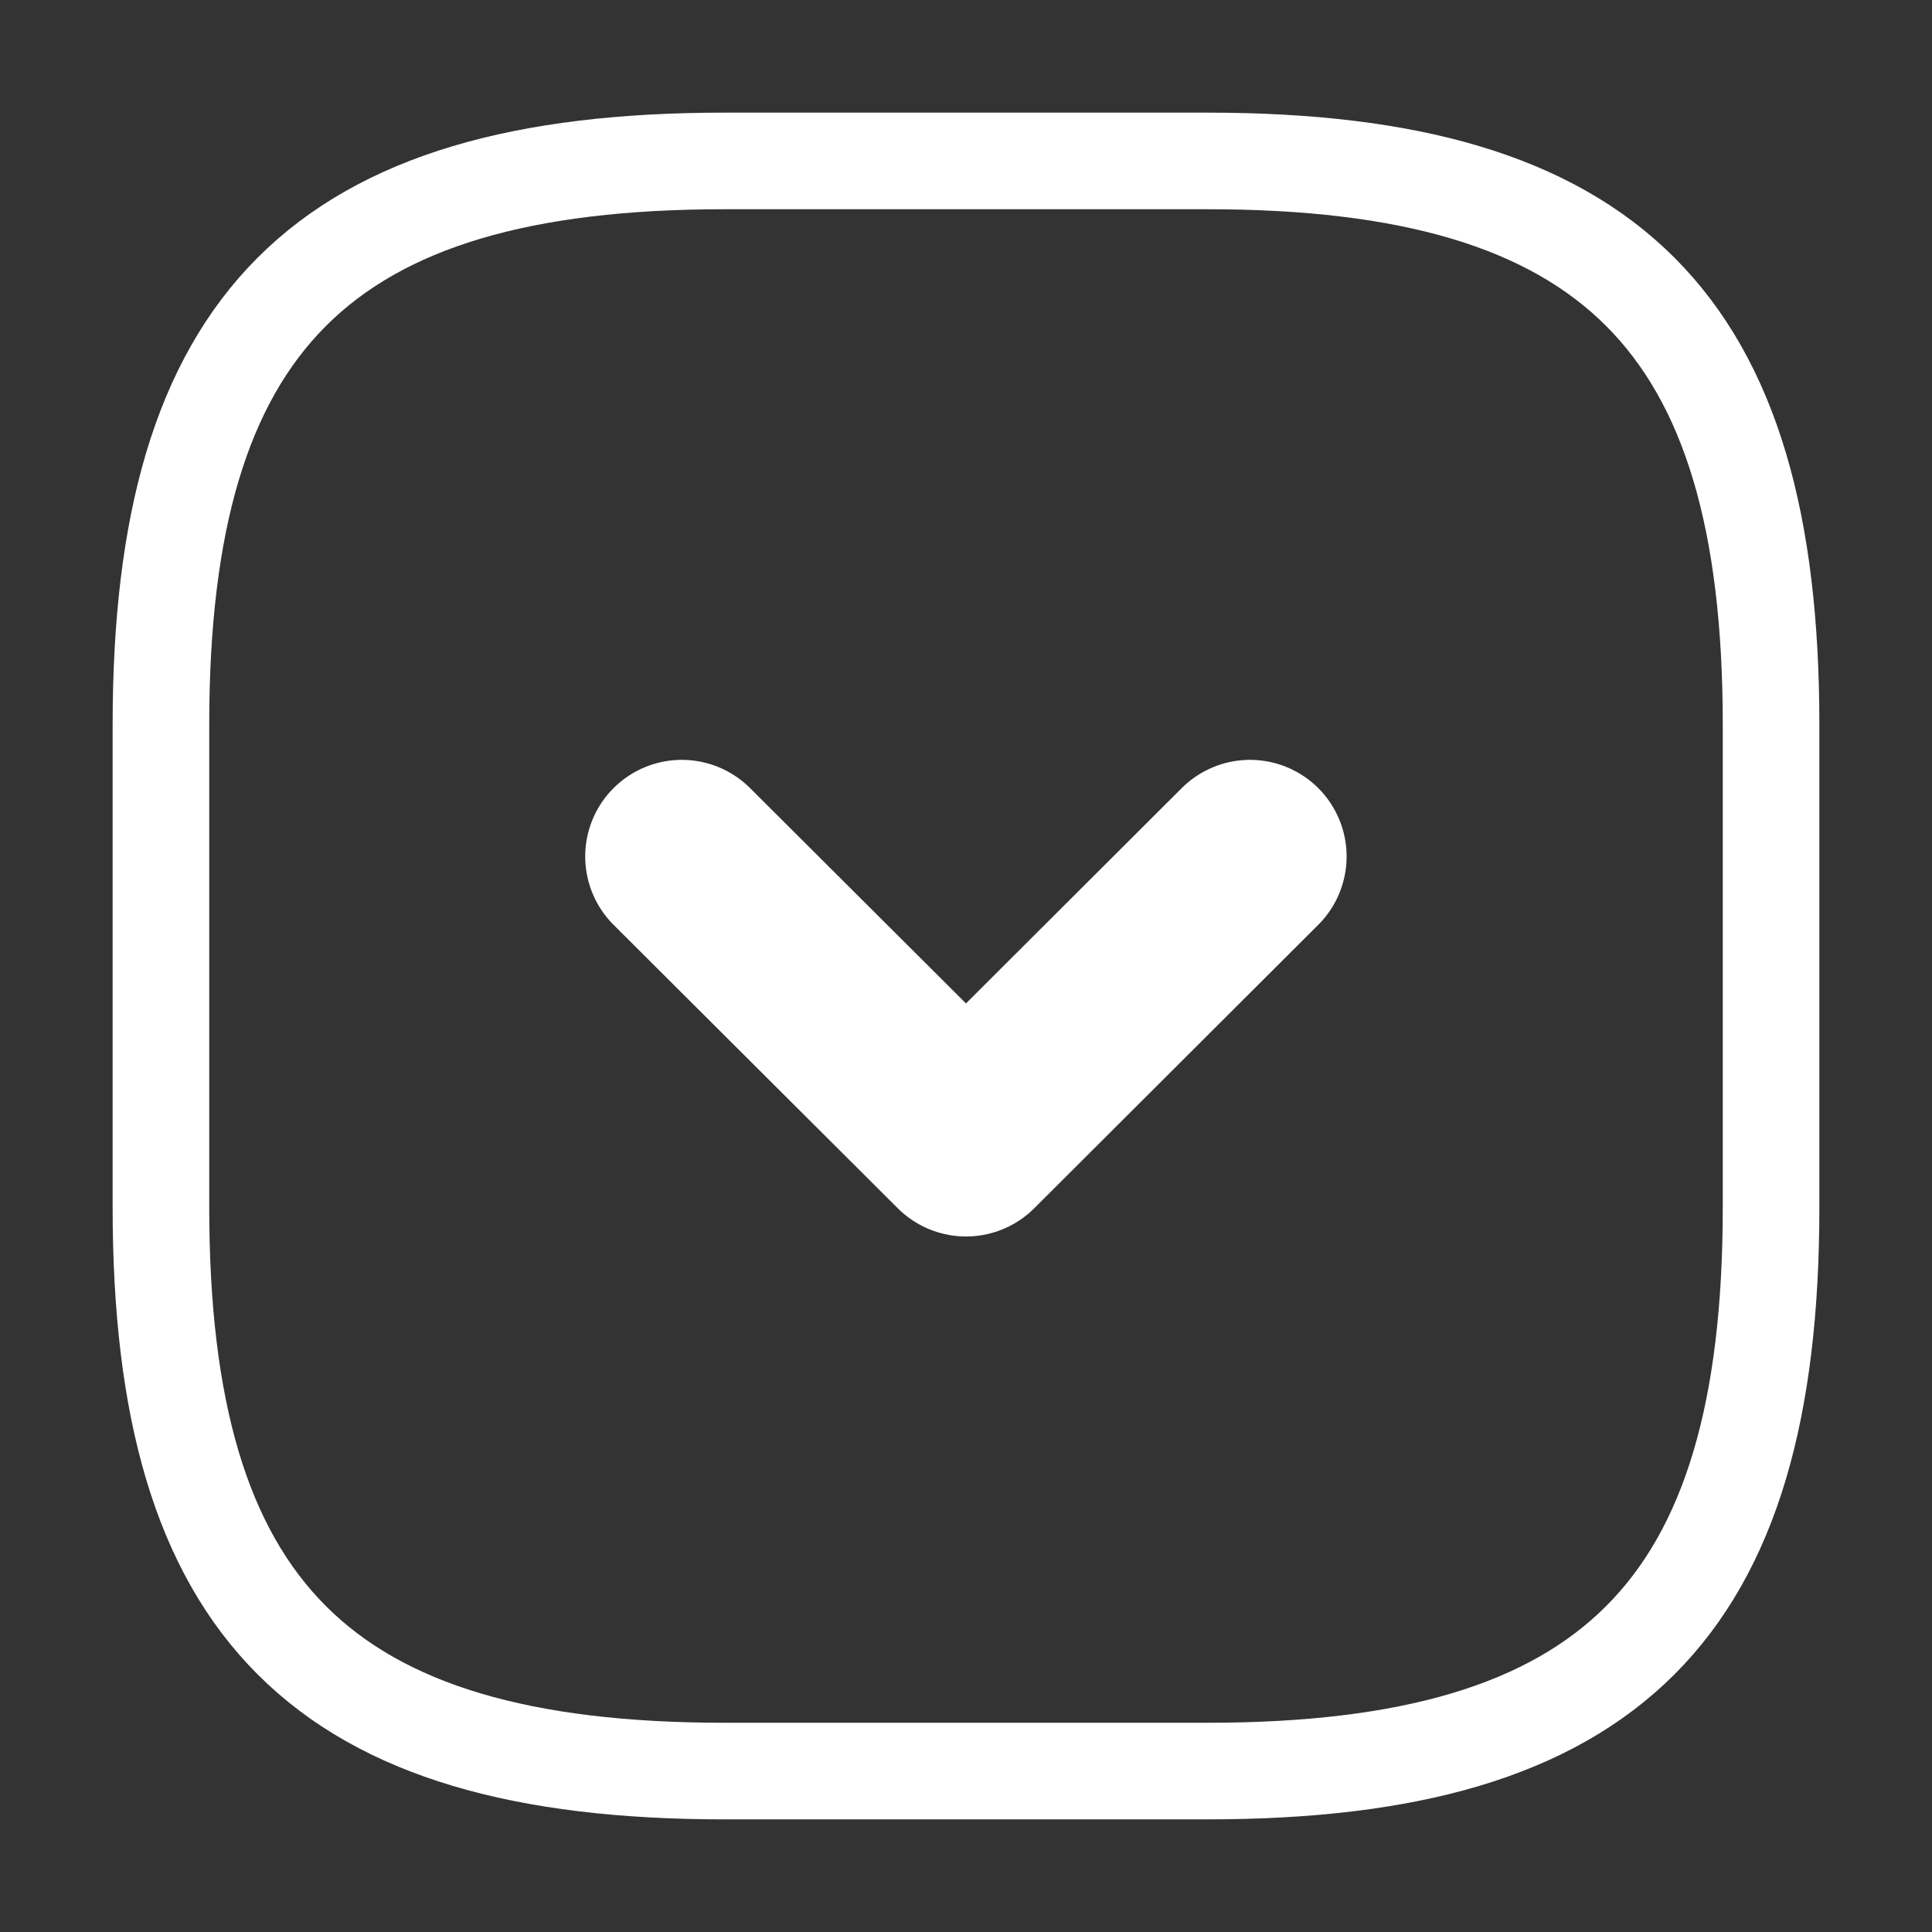 <svg width="10" height="10" viewBox="0 0 10 10" fill="none" xmlns="http://www.w3.org/2000/svg">
<rect x="0" y="0" width="10" height="10" fill="#333333" stroke="none"/>
<path d="M3.75 9.167H6.25C8.334 9.167 9.167 8.334 9.167 6.25V3.75C9.167 1.667 8.334 0.833 6.25 0.833H3.75C1.667 0.833 0.833 1.667 0.833 3.75V6.25C0.833 8.334 1.667 9.167 3.75 9.167Z" stroke="white" stroke-width="0.5" stroke-linecap="round" stroke-linejoin="round"/>
<path d="M3.529 4.433L5 5.9L6.47 4.433" stroke="white" stroke-linecap="round" stroke-linejoin="round"/>
</svg>
